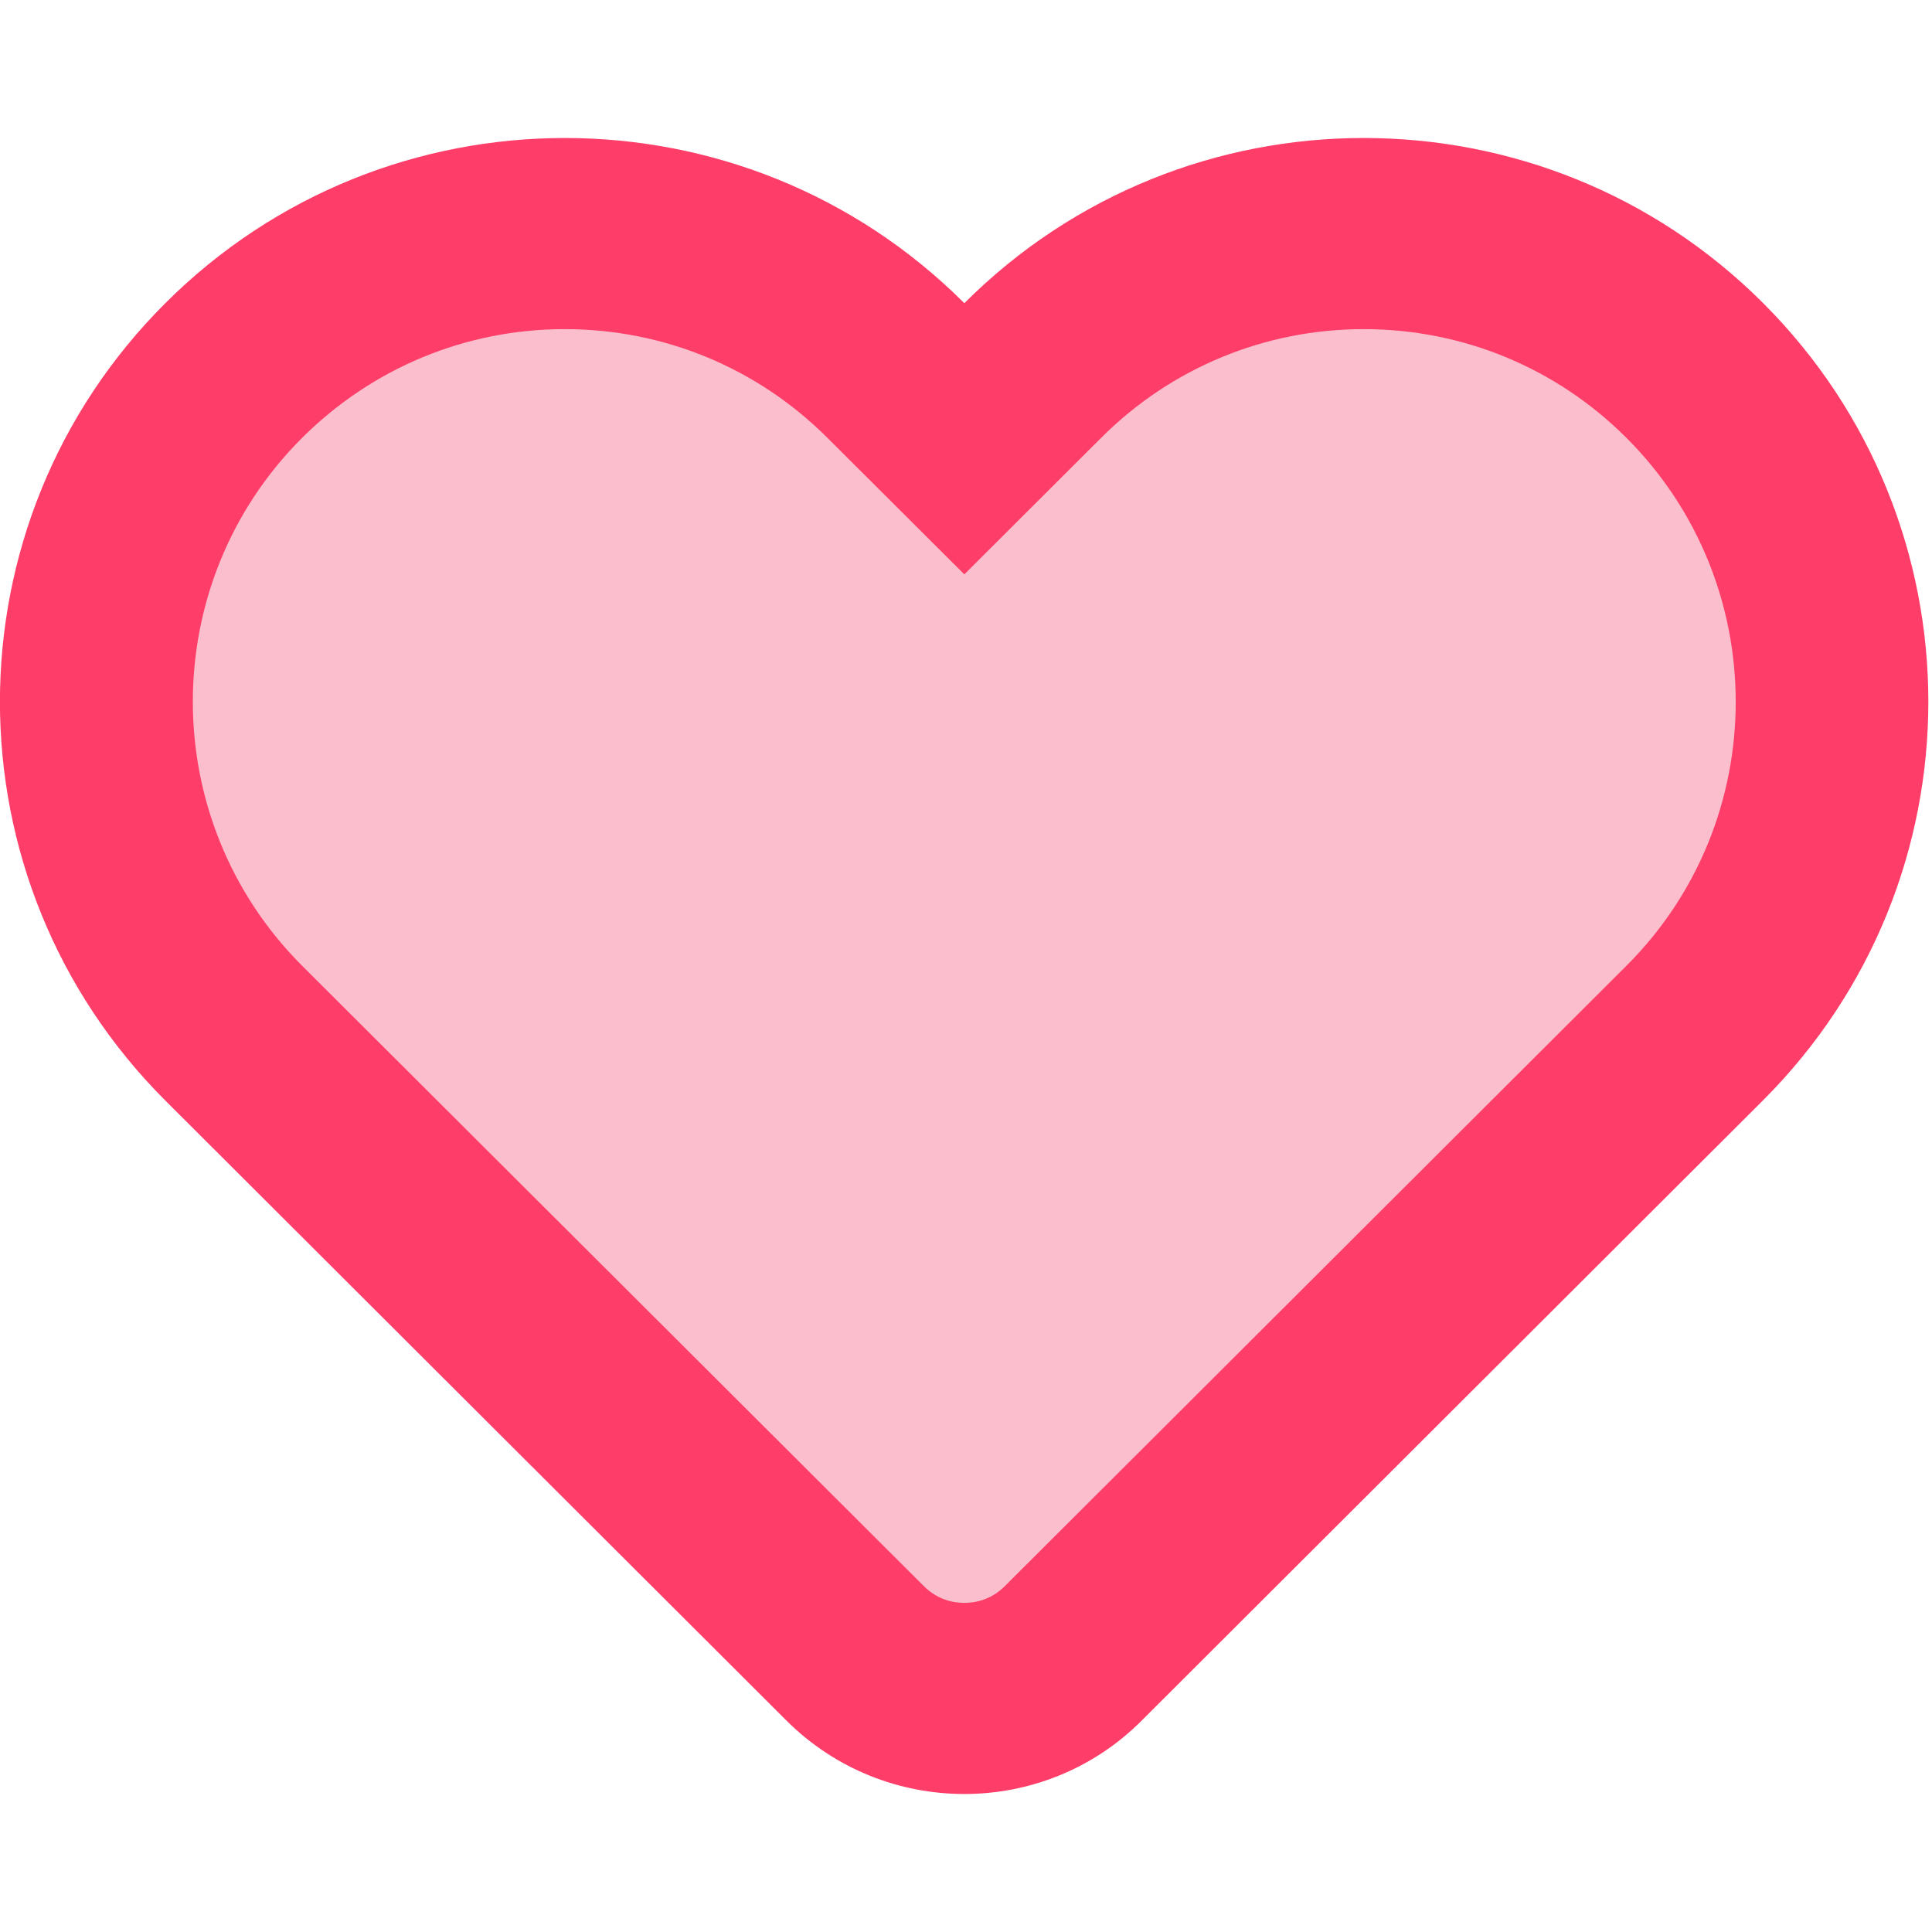 <svg 
 xmlns="http://www.w3.org/2000/svg"
 xmlns:xlink="http://www.w3.org/1999/xlink"
 width="14px" height="14px">
<path fill-rule="evenodd"  fill="none"
 d="M-0.000,-0.000 L14.000,-0.000 L14.000,14.000 L-0.000,14.000 L-0.000,-0.000 Z"/>
<path fill-rule="evenodd"  fill="rgb(251, 190, 204)"
 d="M10.092,2.010 C10.861,2.010 11.588,2.313 12.132,2.862 C13.267,4.003 13.267,5.859 12.132,6.998 L7.303,11.857 C7.195,11.966 7.072,11.990 6.987,11.990 C6.902,11.990 6.780,11.966 6.670,11.857 L1.841,6.998 C0.707,5.857 0.707,4.001 1.841,2.862 C2.388,2.313 3.112,2.010 3.882,2.010 C4.651,2.010 5.378,2.313 5.922,2.862 L6.987,3.931 L8.051,2.862 C8.596,2.313 9.322,2.010 10.092,2.010 "/>
<path fill-rule="evenodd"  fill="rgb(255, 61, 105)"
 d="M9.882,2.385 C10.600,2.385 11.277,2.665 11.785,3.172 C12.842,4.228 12.842,5.945 11.785,6.999 L7.283,11.492 C7.182,11.594 7.067,11.615 6.988,11.615 C6.908,11.615 6.795,11.594 6.693,11.492 L2.190,6.999 C1.133,5.943 1.133,4.226 2.190,3.172 C2.700,2.665 3.375,2.385 4.093,2.385 C4.810,2.385 5.487,2.665 5.995,3.172 L6.988,4.162 L7.980,3.172 C8.488,2.665 9.165,2.385 9.882,2.385 M9.882,1.000 C8.834,1.000 7.787,1.398 6.988,2.197 C6.188,1.398 5.141,1.000 4.093,1.000 C3.045,1.000 1.998,1.398 1.198,2.197 C-0.400,3.792 -0.400,6.378 1.198,7.975 L5.700,12.469 C6.056,12.823 6.522,13.000 6.988,13.000 C7.453,13.000 7.919,12.823 8.273,12.468 L12.775,7.974 C14.373,6.378 14.373,3.792 12.775,2.195 C11.977,1.398 10.931,1.000 9.882,1.000 L9.882,1.000 Z"/>
</svg>
